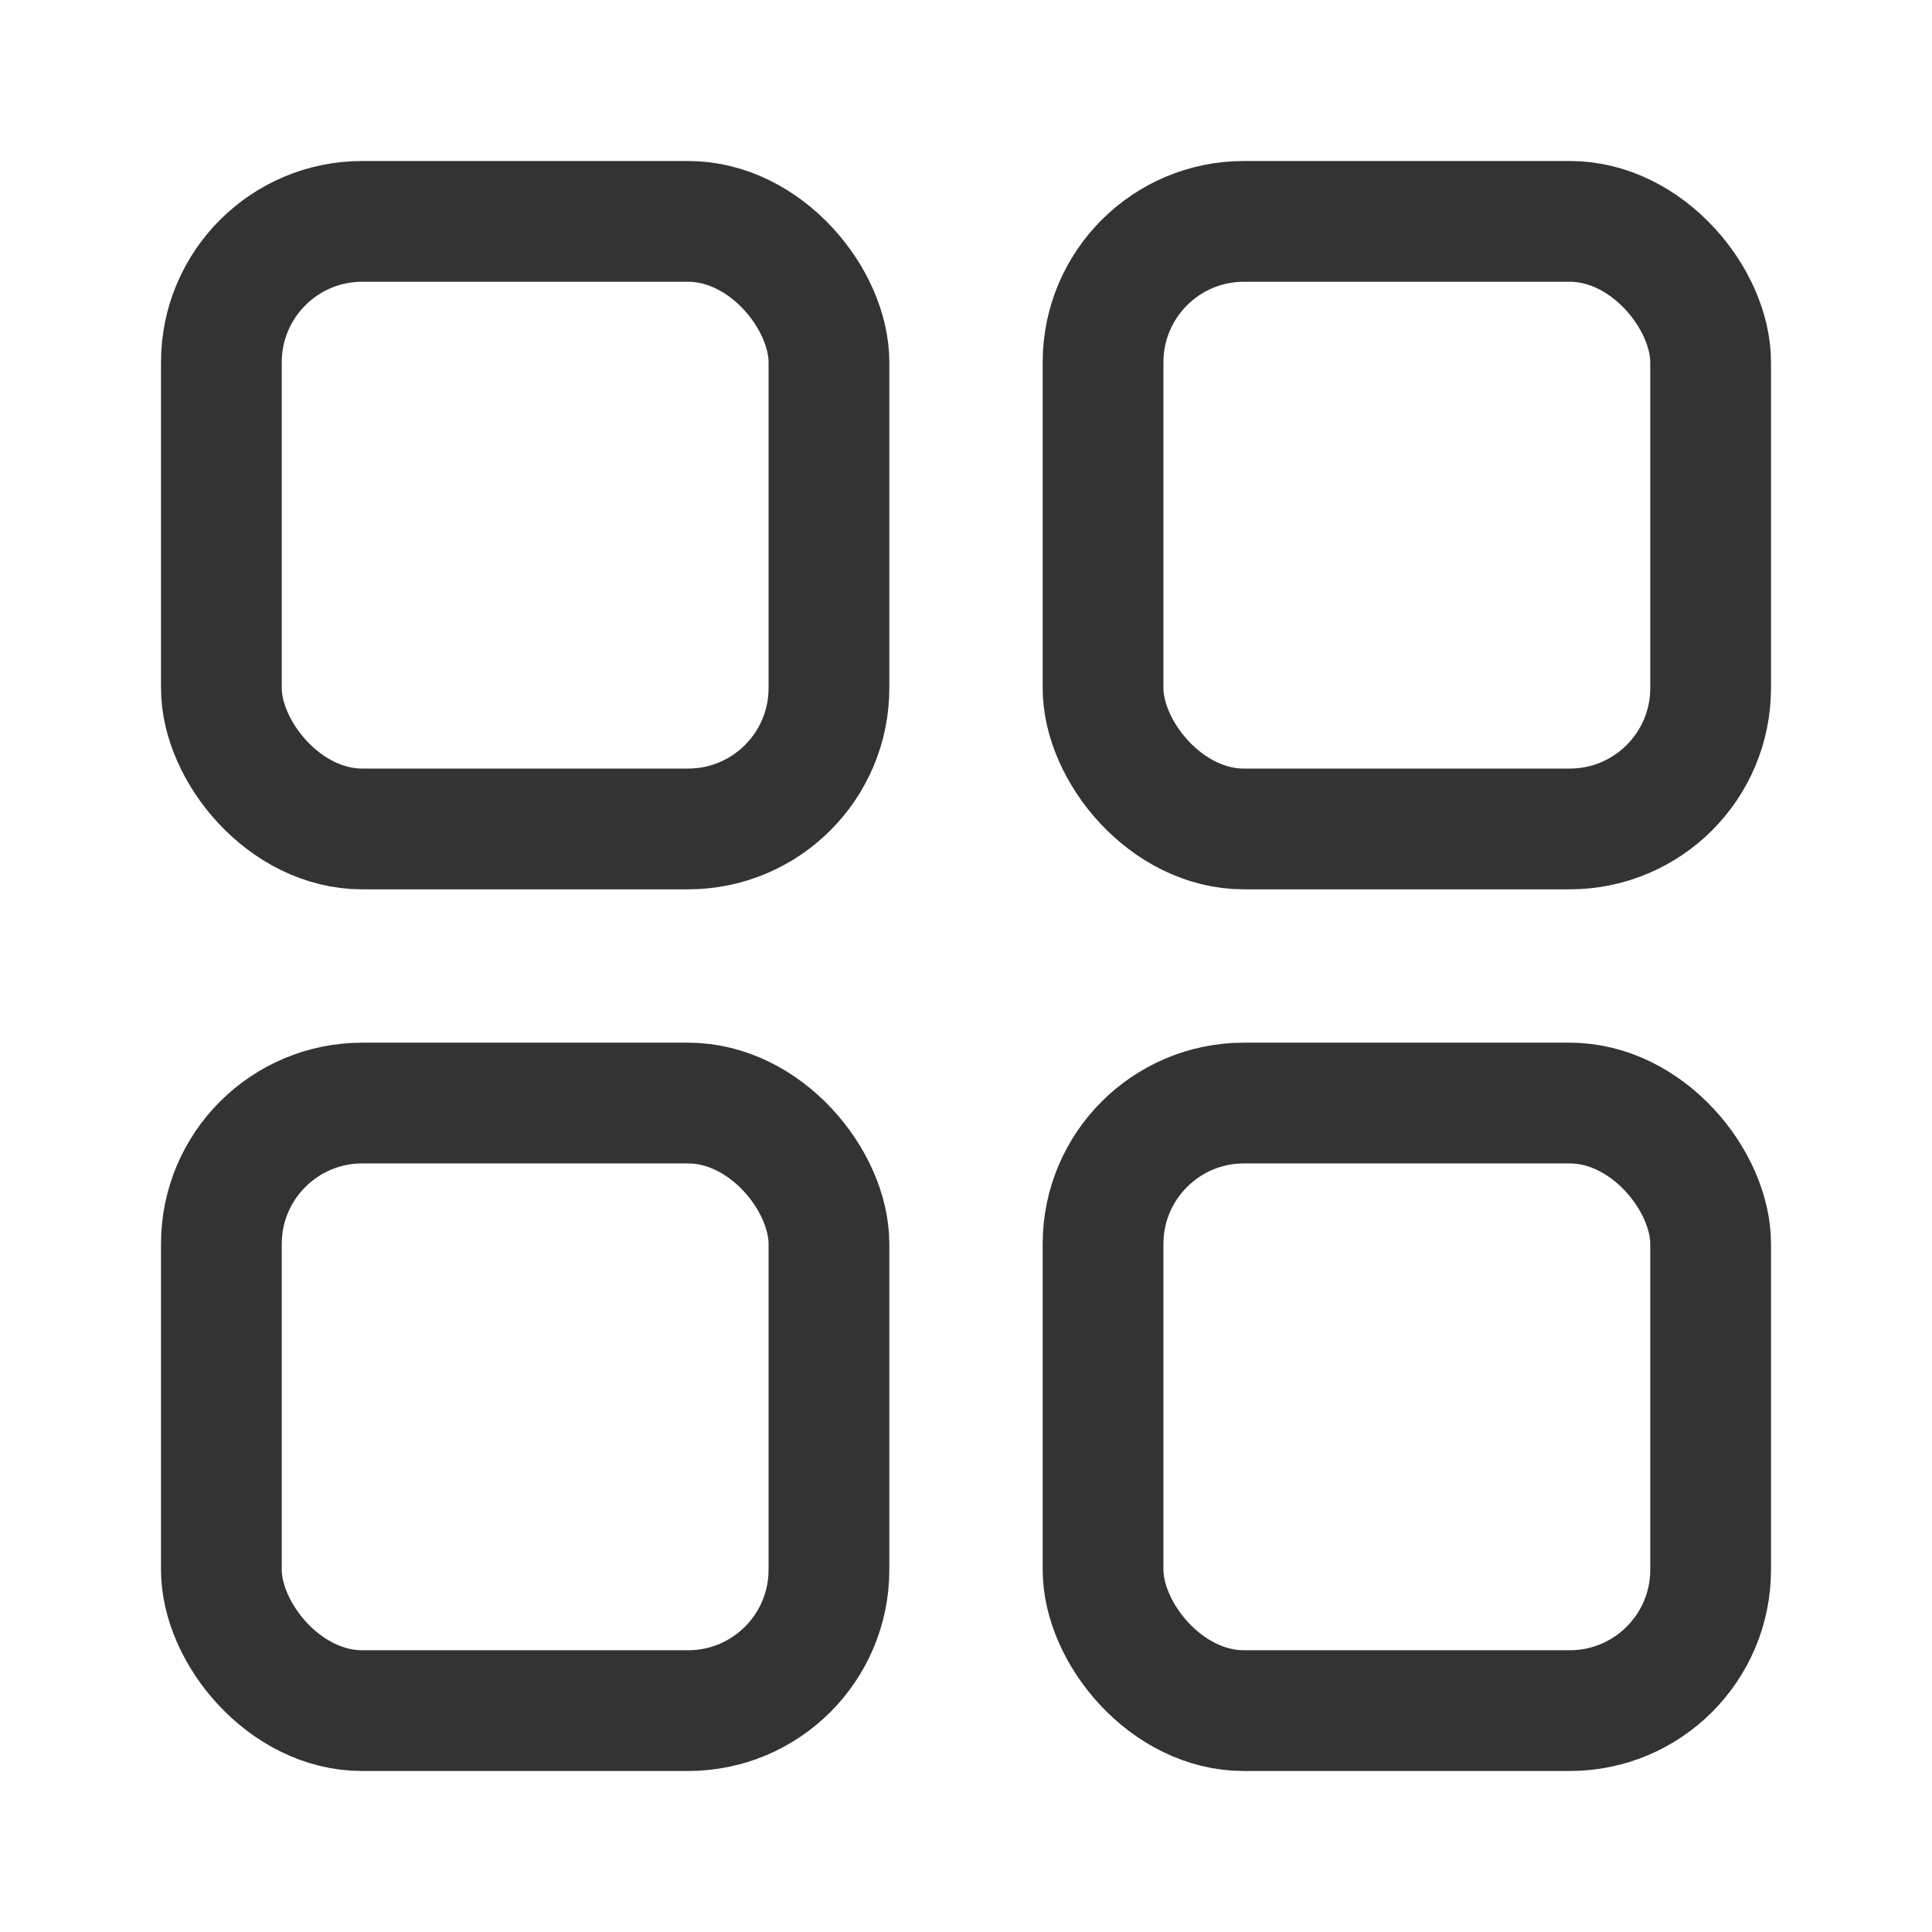 <svg width="48" height="48" viewBox="0 0 48 48" fill="none" xmlns="http://www.w3.org/2000/svg">
<rect x="5.5" y="5.5" width="15.095" height="15.095" rx="3.5" stroke="#333333" stroke-width="3"/>
<rect x="5.5" y="27.405" width="15.095" height="15.095" rx="3.5" stroke="#333333" stroke-width="3"/>
<rect x="27.405" y="5.5" width="15.095" height="15.095" rx="3.5" stroke="#333333" stroke-width="3"/>
<rect x="27.405" y="27.405" width="15.095" height="15.095" rx="3.5" stroke="#333333" stroke-width="3"/>
</svg>
